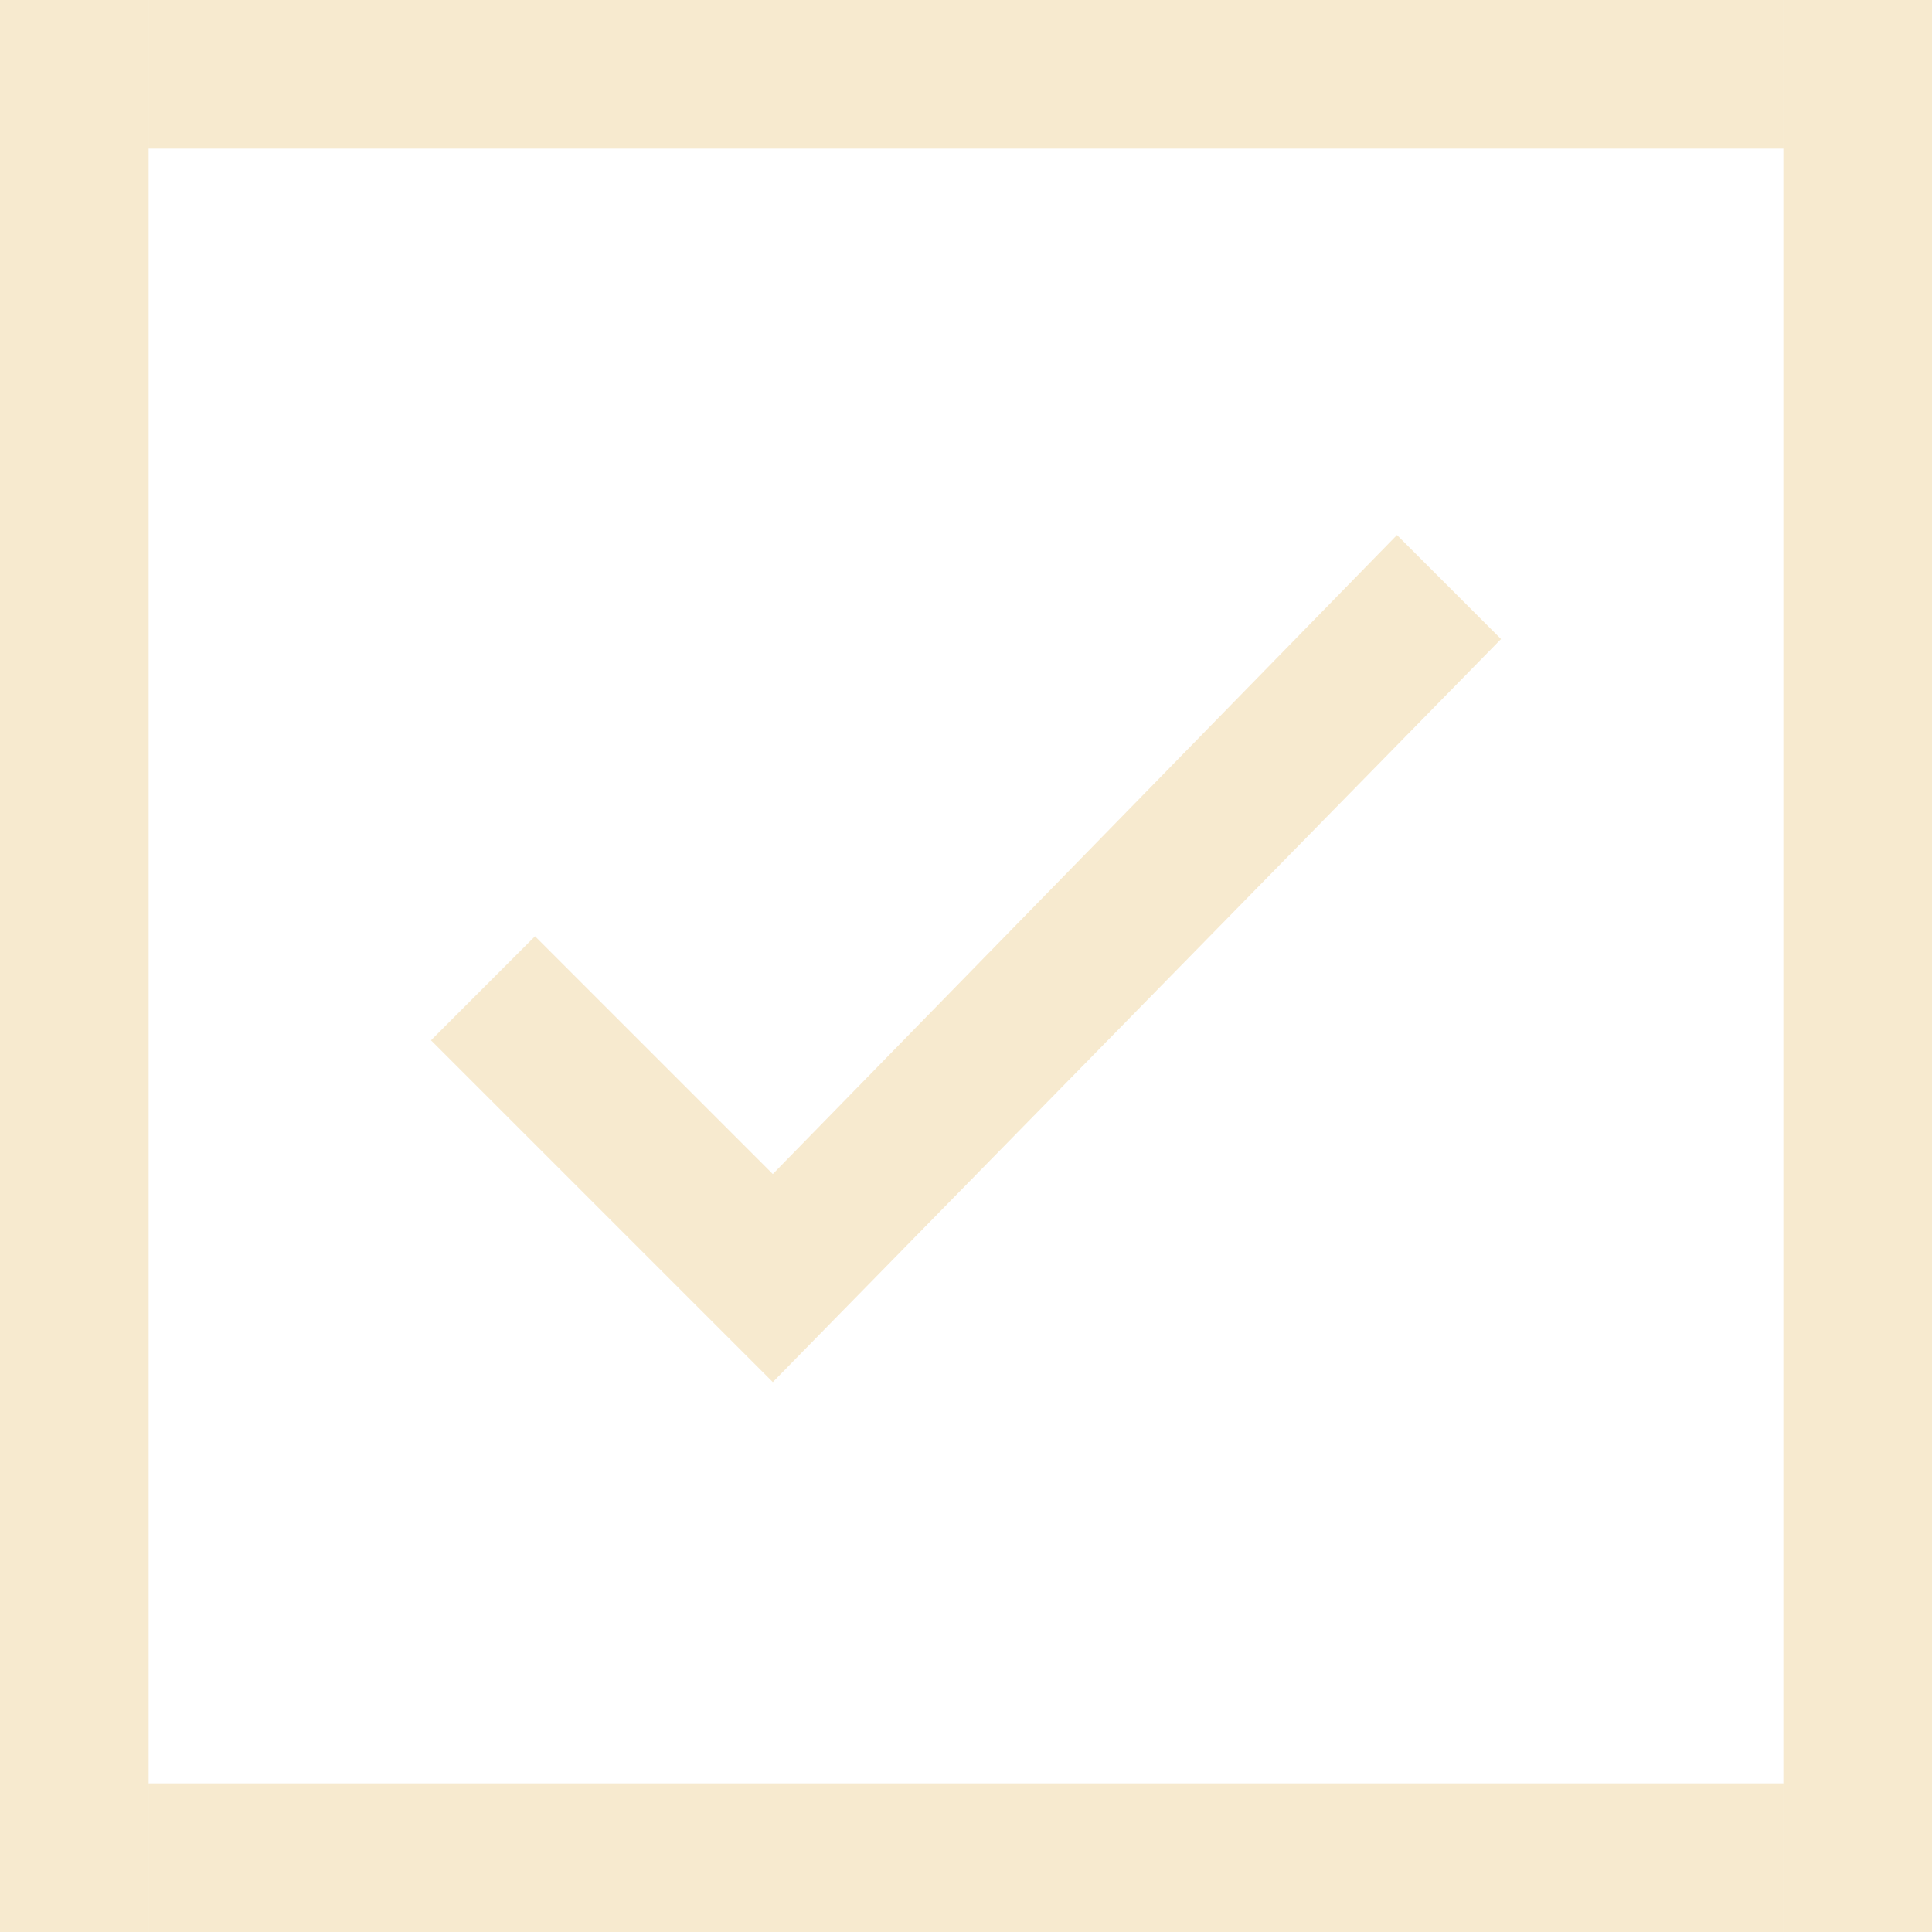 <?xml version="1.0" encoding="UTF-8" standalone="no"?>
<svg
   xmlns:dc="http://purl.org/dc/elements/1.1/"
   xmlns:cc="http://creativecommons.org/ns#"
   xmlns:rdf="http://www.w3.org/1999/02/22-rdf-syntax-ns#"
   xmlns:svg="http://www.w3.org/2000/svg"
   xmlns="http://www.w3.org/2000/svg"
   xmlns:sodipodi="http://sodipodi.sourceforge.net/DTD/sodipodi-0.dtd"
   xmlns:inkscape="http://www.inkscape.org/namespaces/inkscape"
   version="1.1"
   x="0px"
   y="0px"
   viewBox="0 0 13 13"
   style="enable-background:new 0 0 13 13;"
   xml:space="preserve"
   id="svg2"
   inkscape:version="0.91 r13725"
   sodipodi:docname="ico_chbox_disabled_checked.svg"><defs
     id="defs33" /><sodipodi:namedview
     pagecolor="#ffffff"
     bordercolor="#666666"
     borderopacity="1"
     objecttolerance="10"
     gridtolerance="10"
     guidetolerance="10"
     inkscape:pageopacity="0"
     inkscape:pageshadow="2"
     inkscape:window-width="1920"
     inkscape:window-height="1057"
     id="namedview31"
     showgrid="false"
     inkscape:zoom="18.153846"
     inkscape:cx="-2.506356"
     inkscape:cy="6.4999999"
     inkscape:window-x="1912"
     inkscape:window-y="-8"
     inkscape:window-maximized="1"
     inkscape:current-layer="svg2" /><style
     type="text/css"
     id="style4">
	.st0{fill:#B2B2B3;}
	.st1{fill:#FFFFFF;}
	.st2{fill:#E0E0E0;}
	.st3{fill:#545456;}
	.st4{fill:#525252;}
	.st5{fill:#838385;}
</style><g
     id="check2_i" /><g
     id="check2_inde" /><g
     id="check2_a" /><g
     id="check2_n" /><g
     id="check1_i" /><g
     id="check1_indet_copia" /><g
     id="check1_a"
     style="fill:#D89000;fill-opacity:0.188"><g
       id="bt_reproducir_6_"
       style="fill:#D89000;fill-opacity:0.188"><rect
         y="1.110223e-015"
         class="st2"
         width="1"
         height="13"
         id="rect14"
         style="fill:#D89000;fill-opacity:0.188"
         x="0" /><rect
         x="12"
         y="-1.3322676e-015"
         class="st2"
         width="1"
         height="13"
         id="rect16"
         style="fill:#D89000;fill-opacity:0.188" /><rect
         x="1"
         y="0"
         class="st2"
         width="11"
         height="1"
         id="rect18"
         style="fill:#D89000;fill-opacity:0.188" /><rect
         x="1"
         y="12"
         class="st2"
         width="11"
         height="1"
         id="rect20"
         style="fill:#D89000;fill-opacity:0.188" /><g
         id="g22"
         style="fill:#D89000;fill-opacity:0.188"><g
           id="check_3_"
           style="fill:#D89000;fill-opacity:0.188"><polygon
             class="st2"
             points="5.2,7.9 3.6,6.3 2.9,7 5.2,9.3 10.1,4.3 9.4,3.6     "
             id="polygon25"
             style="fill:#D89000;fill-opacity:0.188" /></g></g></g></g><g
     id="check1_n" /><g
     id="Guias_Vert" /><g
     id="Guias_Horiz" /><g
     id="Capa_11" /></svg>
